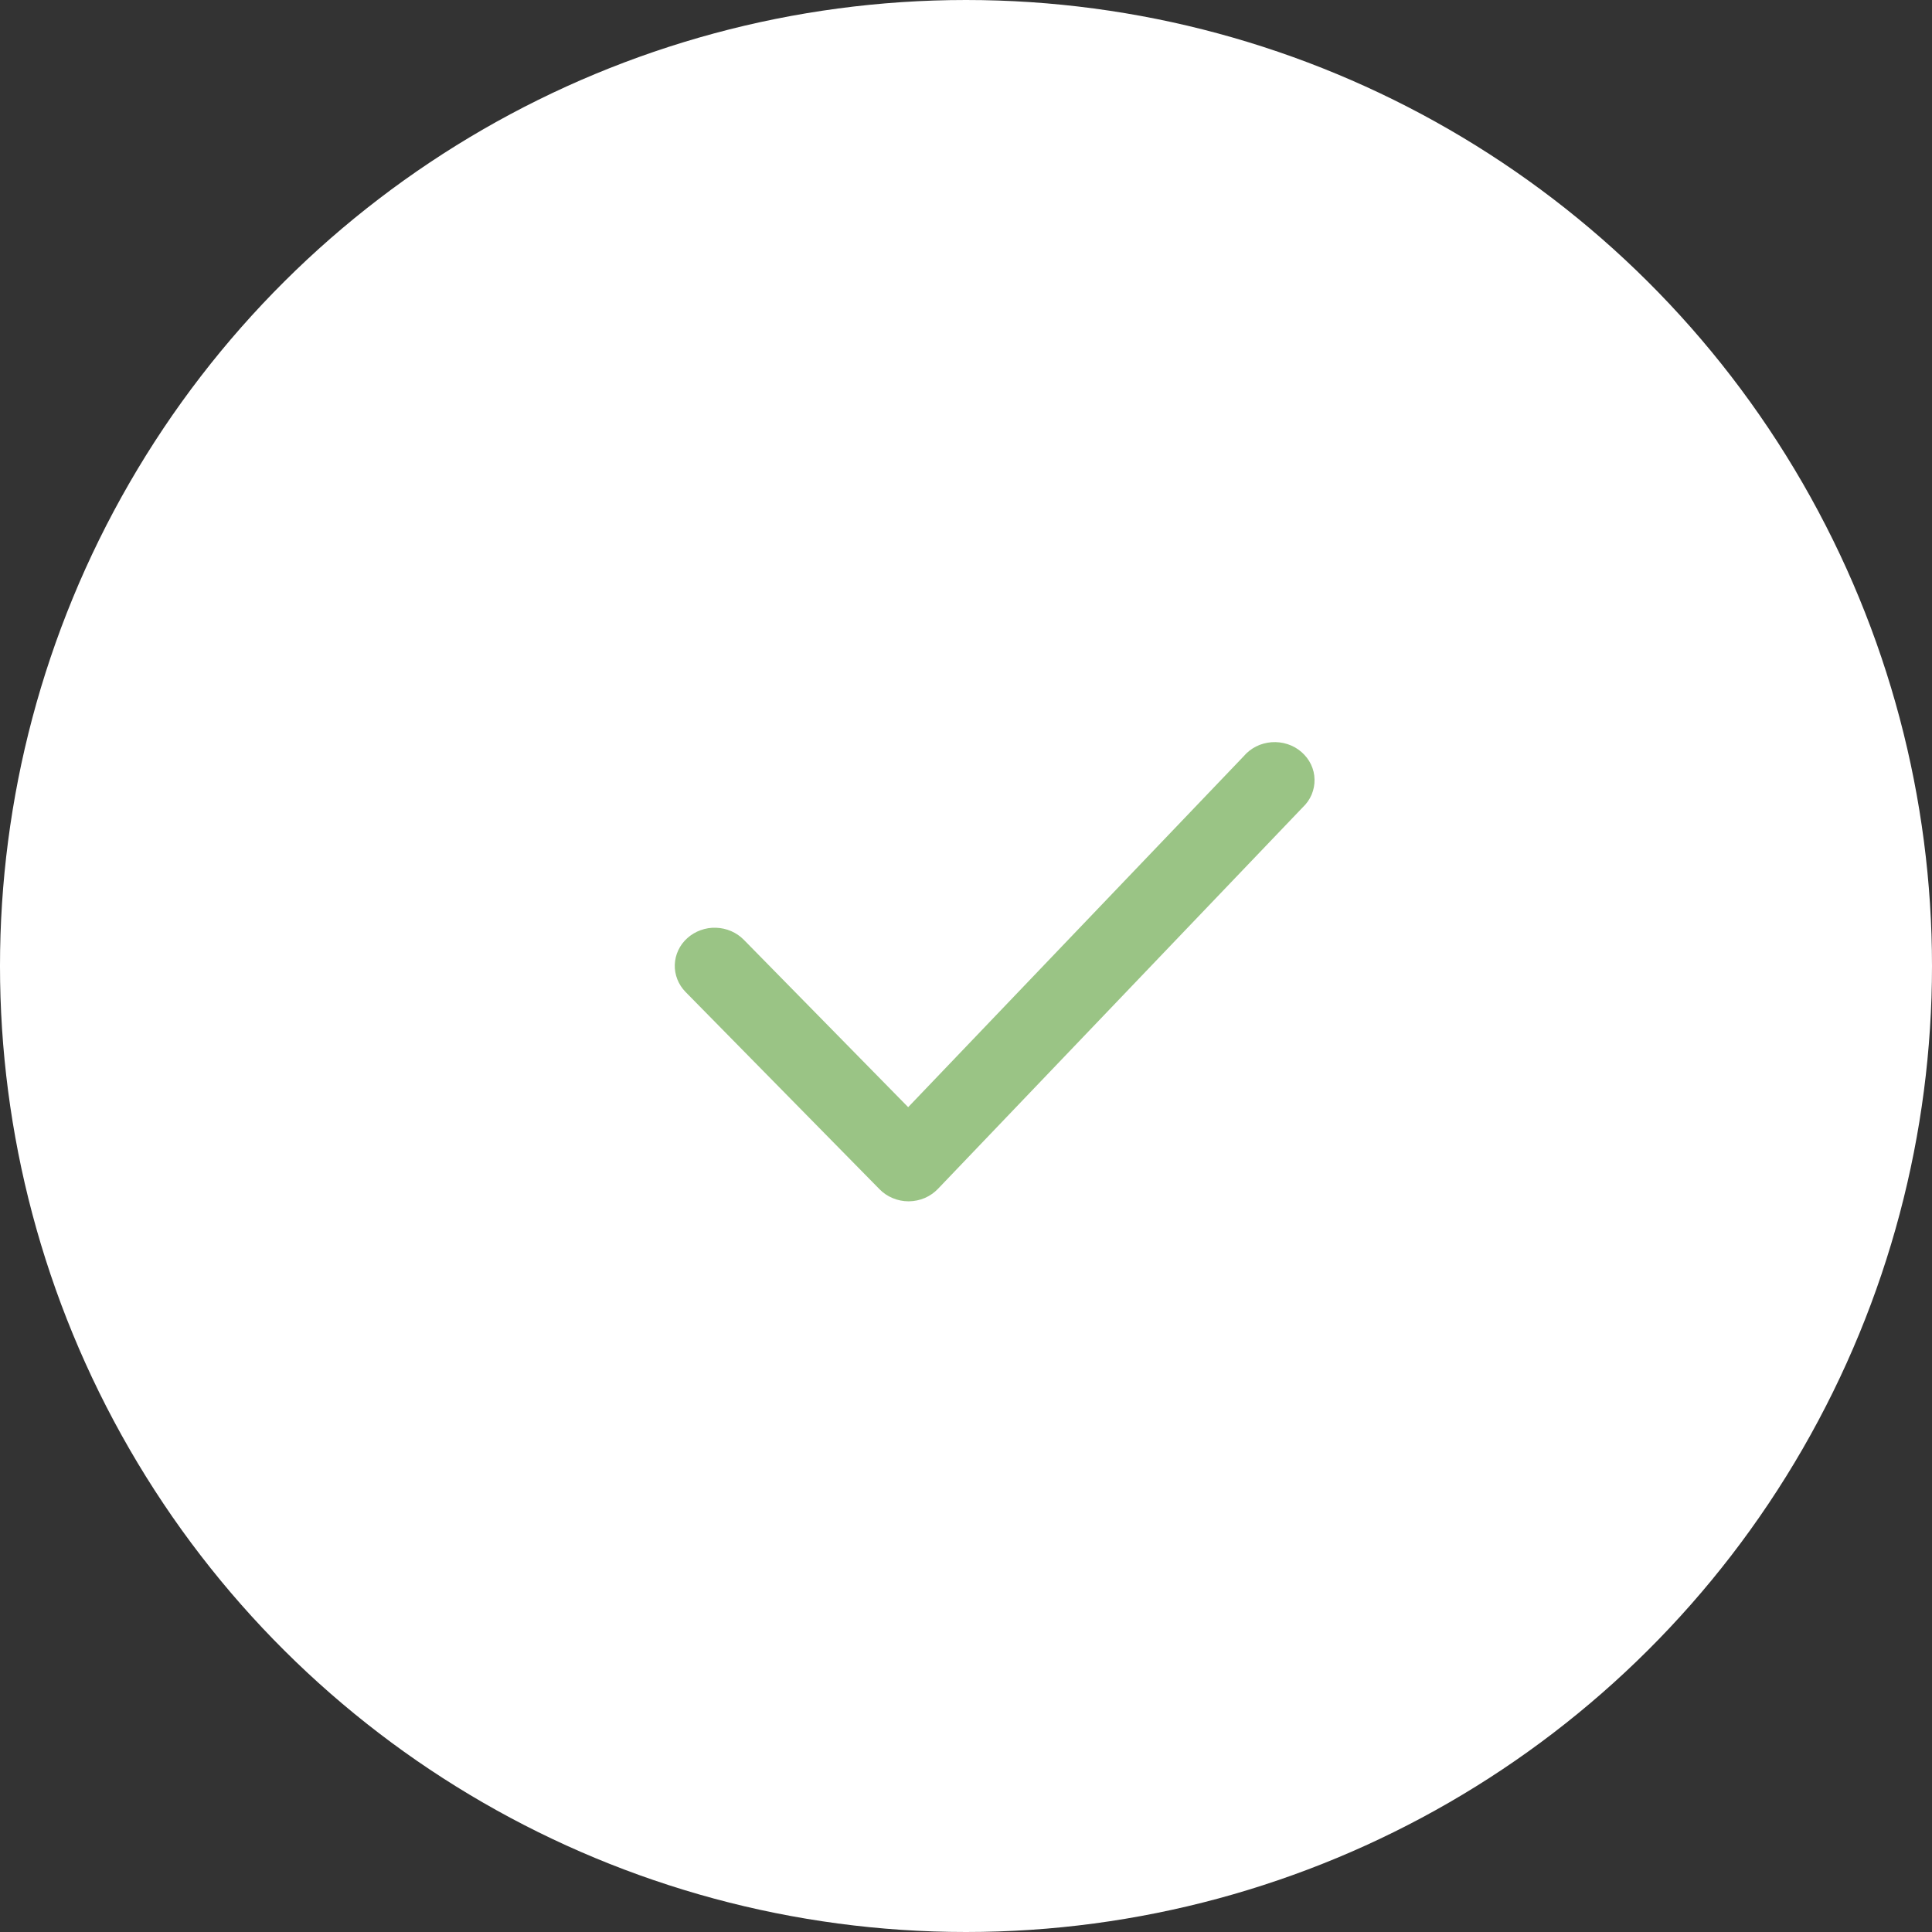 <svg width="30" height="30" viewBox="0 0 30 30" fill="none" xmlns="http://www.w3.org/2000/svg">
<rect x="0" y="0" width="30" height="30" fill="#333333" stroke="none"/>
<circle r="15" transform="matrix(0 -1 -1 0 15 15)" fill="white"/>
<path d="M14.108 18.654C14.023 18.654 13.939 18.637 13.861 18.604C13.783 18.572 13.713 18.524 13.656 18.465L10.646 15.404C10.533 15.289 10.473 15.136 10.478 14.979C10.481 14.902 10.499 14.825 10.533 14.754C10.566 14.683 10.614 14.619 10.674 14.566C10.733 14.513 10.803 14.471 10.879 14.444C10.955 14.416 11.036 14.403 11.117 14.406C11.282 14.411 11.437 14.478 11.55 14.593L14.102 17.192L19.31 11.745C19.363 11.682 19.429 11.63 19.503 11.592C19.578 11.554 19.66 11.532 19.744 11.525C19.828 11.519 19.913 11.529 19.993 11.555C20.073 11.581 20.146 11.622 20.209 11.677C20.271 11.731 20.322 11.797 20.357 11.87C20.392 11.944 20.411 12.023 20.412 12.104C20.414 12.184 20.398 12.264 20.367 12.339C20.335 12.414 20.287 12.482 20.227 12.538L14.566 18.459C14.509 18.519 14.439 18.568 14.361 18.602C14.284 18.635 14.199 18.653 14.114 18.654H14.108Z" fill="#9AC485"/>
</svg>
